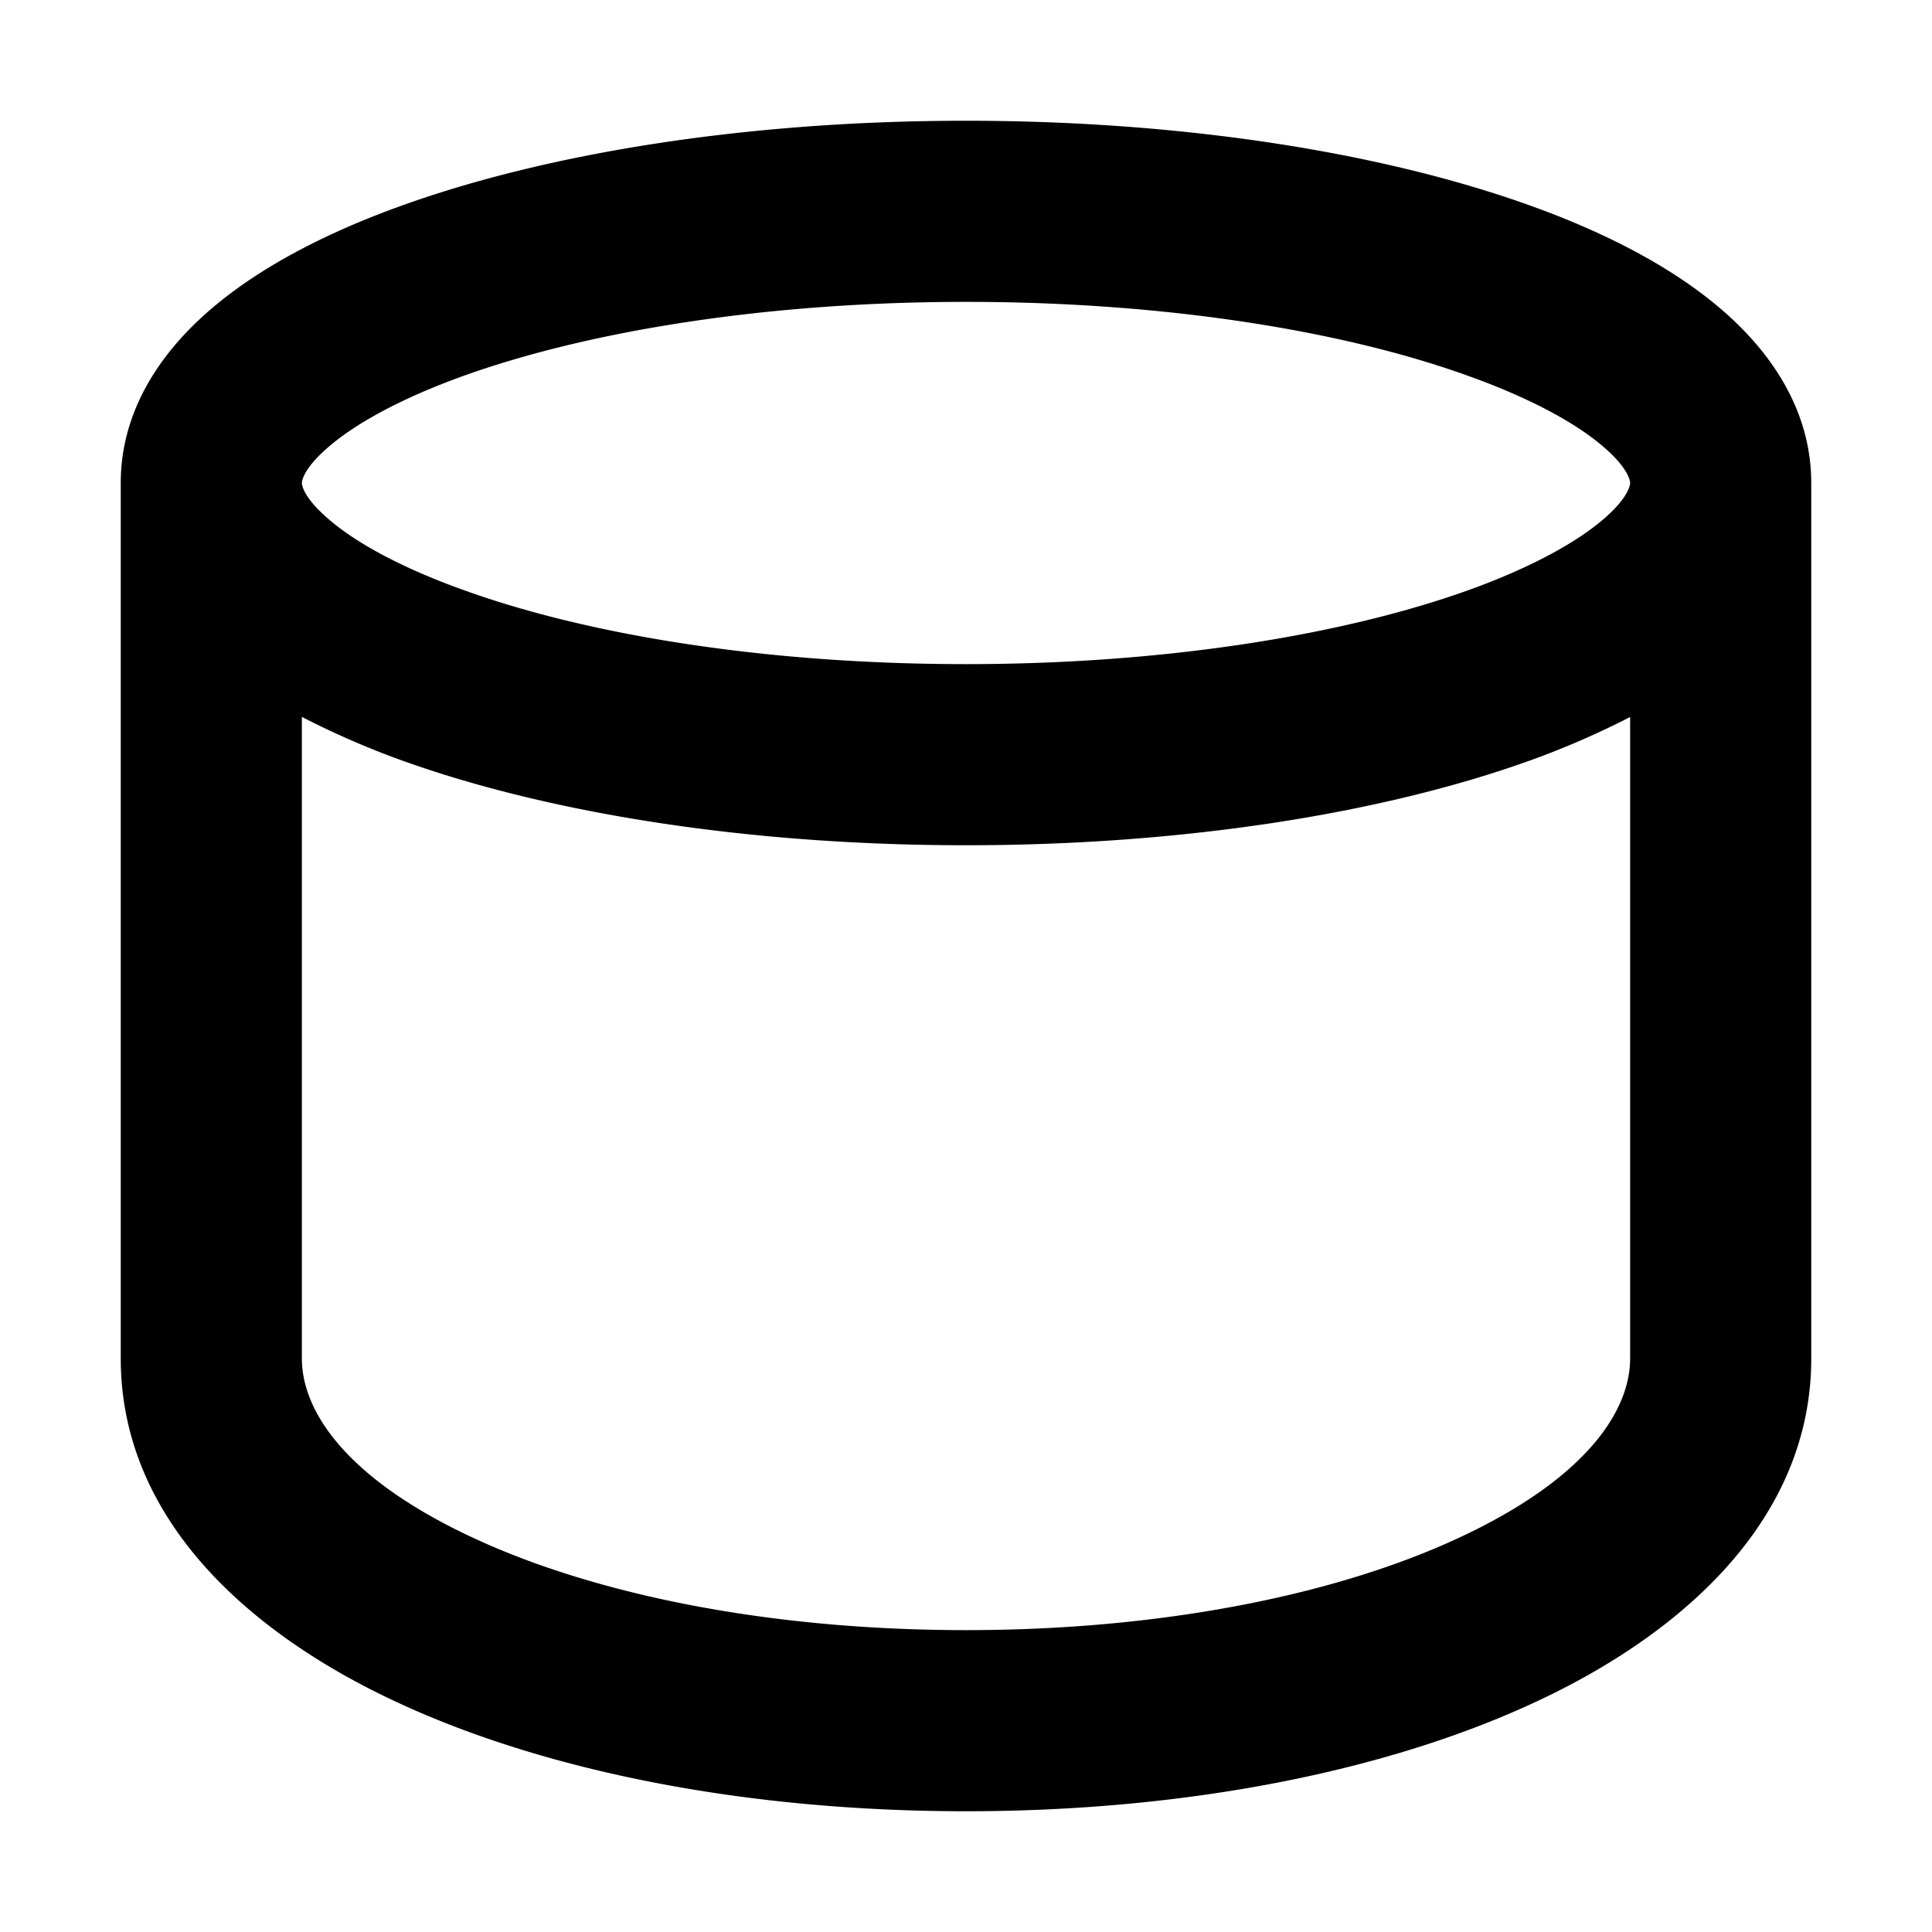 <svg width="16" height="16" fill="none" viewBox="0 0 16 16"><path fill="currentcolor" d="M13.5 5.938a7 7 0 0 1-.826.359C11.442 6.74 9.789 7 8 7s-3.442-.26-4.674-.703a7 7 0 0 1-.826-.36v5.313c0 .428.352.985 1.4 1.477 1.006.473 2.453.773 4.1.773s3.094-.3 4.1-.773c1.048-.492 1.4-1.05 1.4-1.477zM13.5 4c0-.007-.002-.113-.227-.305-.223-.19-.59-.394-1.108-.58C11.135 2.742 9.662 2.5 8 2.5s-3.135.244-4.165.614c-.518.187-.885.392-1.107.581-.226.192-.228.298-.228.305s.002.113.228.305c.222.19.589.394 1.107.58C4.865 5.258 6.338 5.5 8 5.5s3.135-.244 4.165-.614c.518-.187.885-.392 1.108-.581.225-.192.227-.298.227-.305m1.5 7.25c0 1.322-1.047 2.265-2.262 2.835C11.483 14.675 9.805 15 8 15s-3.483-.325-4.738-.915C2.047 13.515 1 12.572 1 11.25V4c0-.615.348-1.101.755-1.447.41-.349.959-.63 1.571-.85C4.558 1.26 6.211 1 8 1s3.442.26 4.674.703c.613.22 1.161.501 1.571.85.407.346.755.832.755 1.447z"/></svg>
